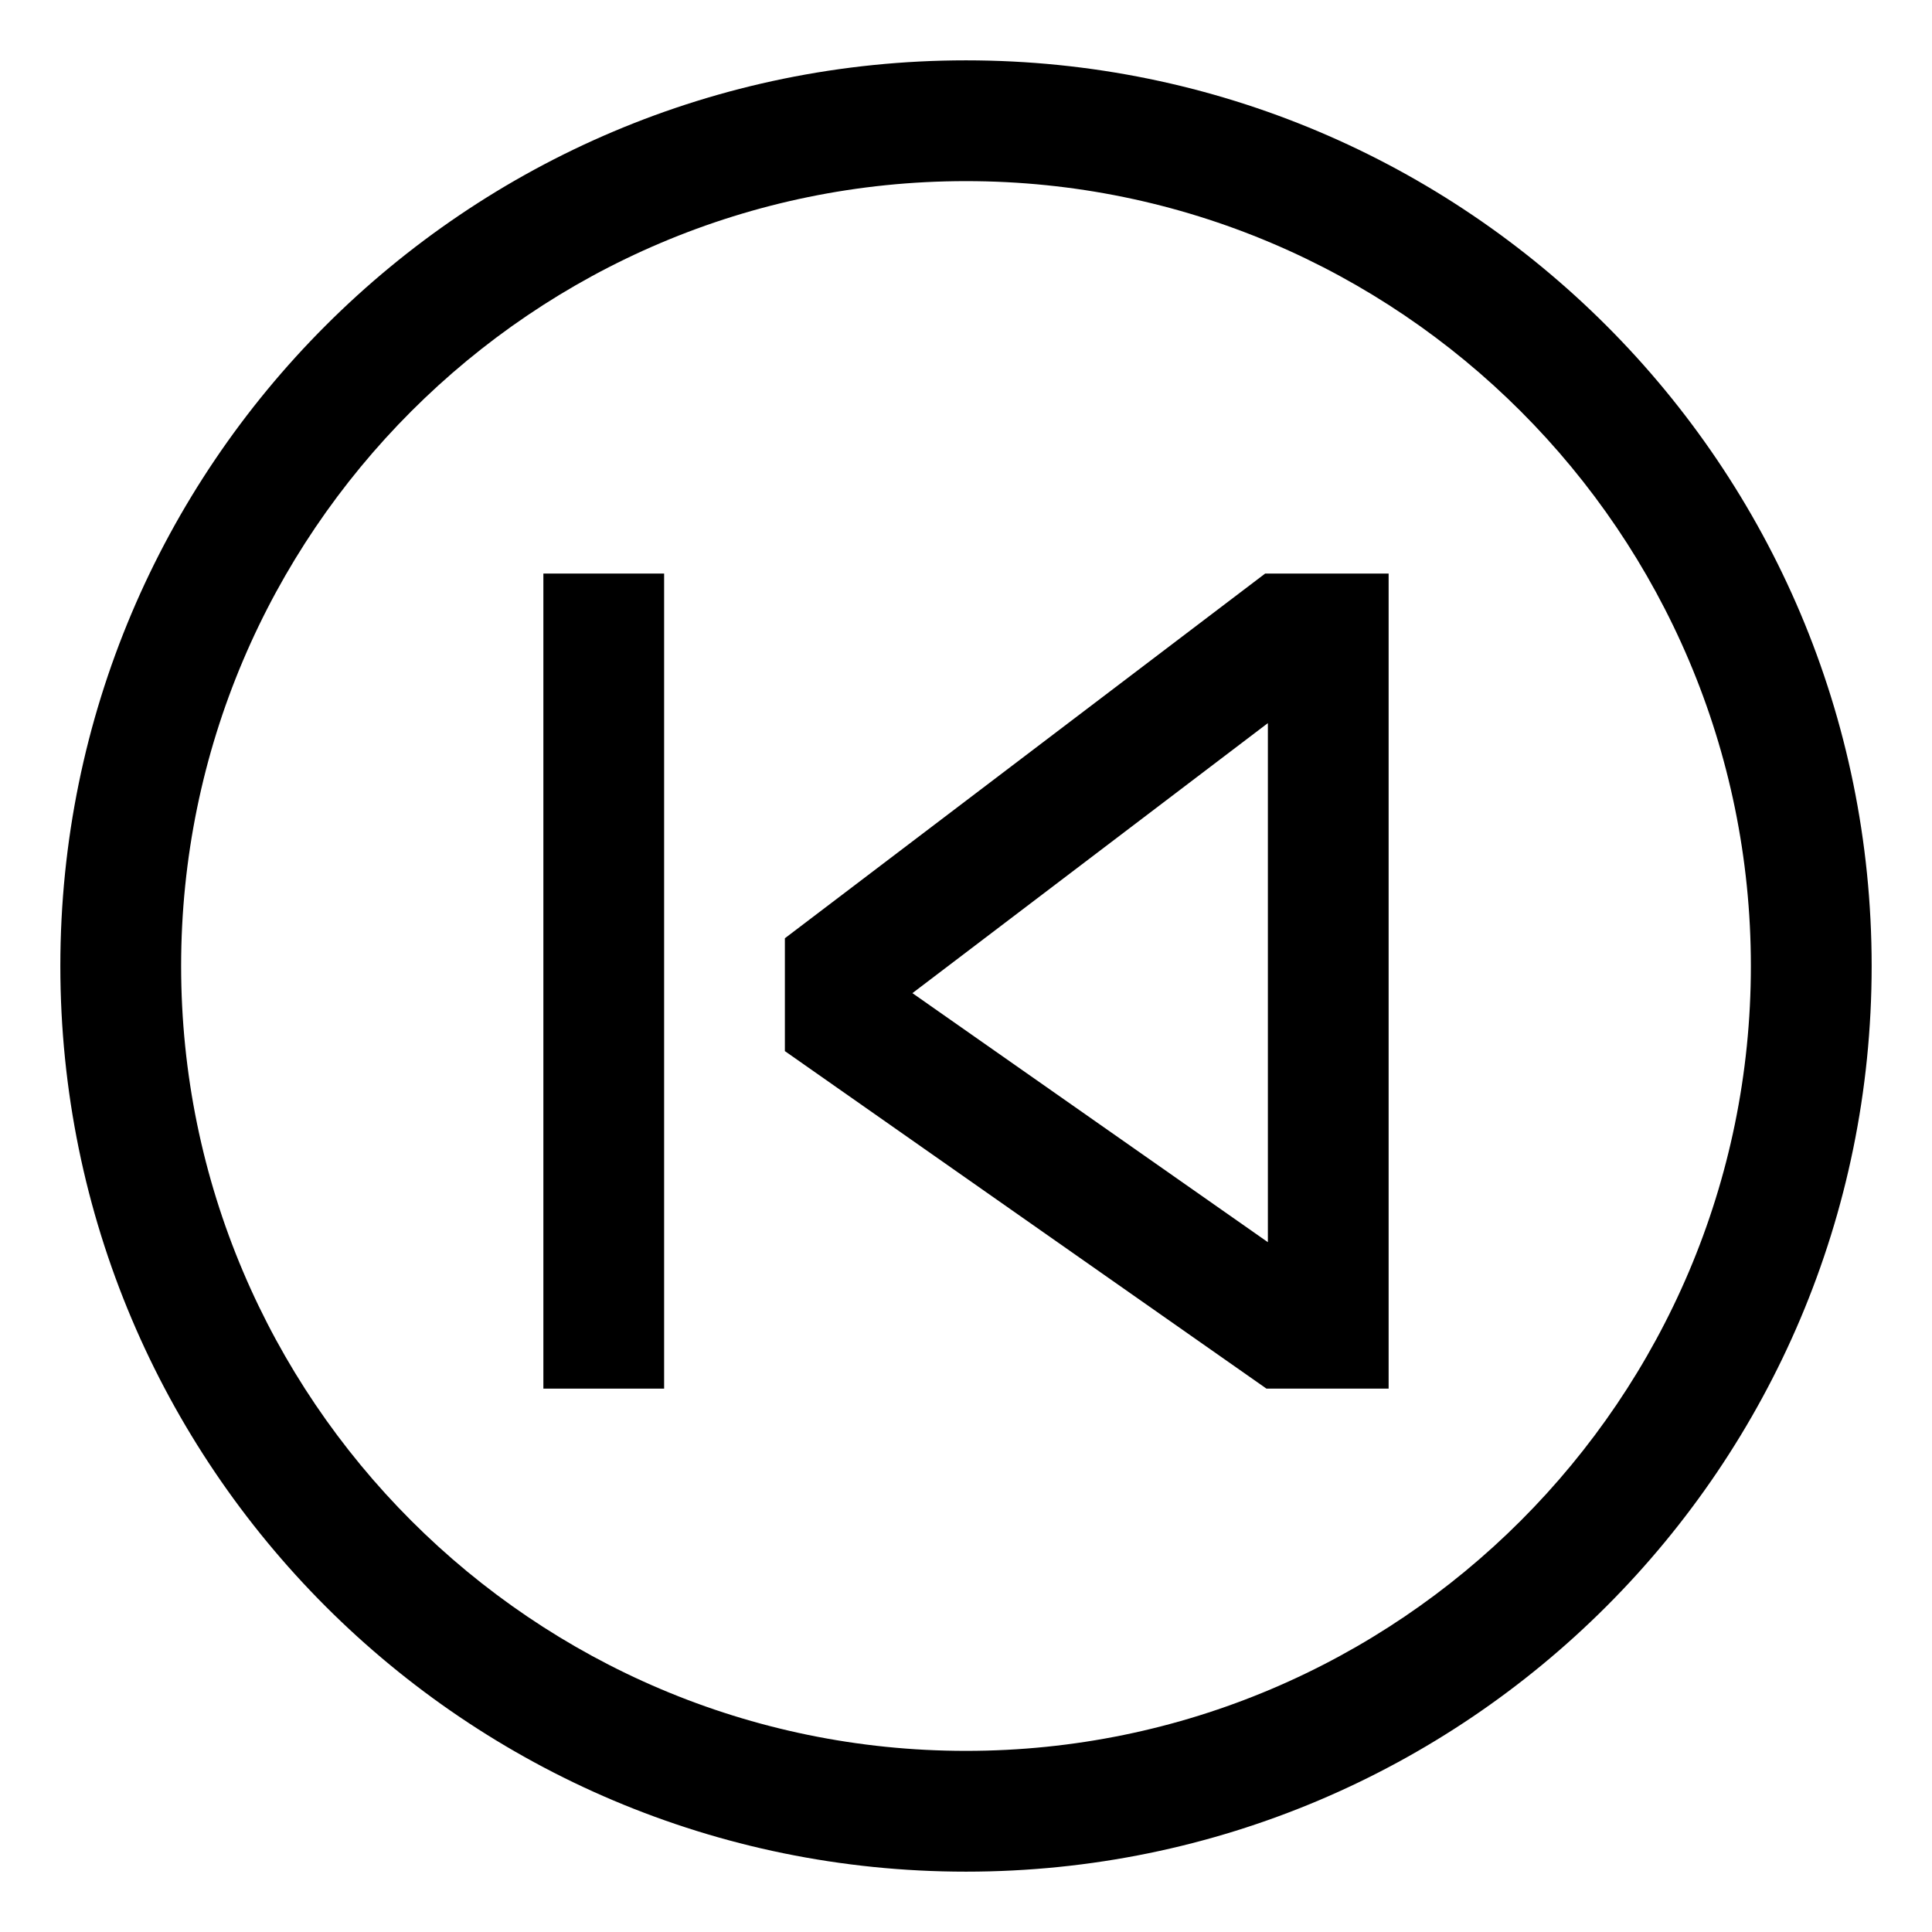 <!-- Generated by IcoMoon.io -->
<svg version="1.1" xmlns="http://www.w3.org/2000/svg" width="64" height="64" viewBox="0 0 64 64">
<title>media-step-backward-circle</title>
<path d="M53.214 10.786c-5.429-5.429-12.929-8.787-21.214-8.787-16.569 0-30.001 13.432-30.001 30.001 0 8.285 3.358 15.785 8.787 21.214v0c5.429 5.429 12.929 8.787 21.214 8.787 16.569 0 30.001-13.432 30.001-30.001 0-8.285-3.358-15.785-8.787-21.214v0zM32 58c-14.336 0-26-11.664-26-26s11.664-26 26-26 26 11.664 26 26-11.664 26-26 26z"></path>
<path d="M26 31.081v3.738l15.953 11.181h4.047v-27h-4.090zM42 41.149l-11.775-8.25 11.775-8.945z"></path>
<path d="M18 19h4v27h-4v-27z"></path>
</svg>
